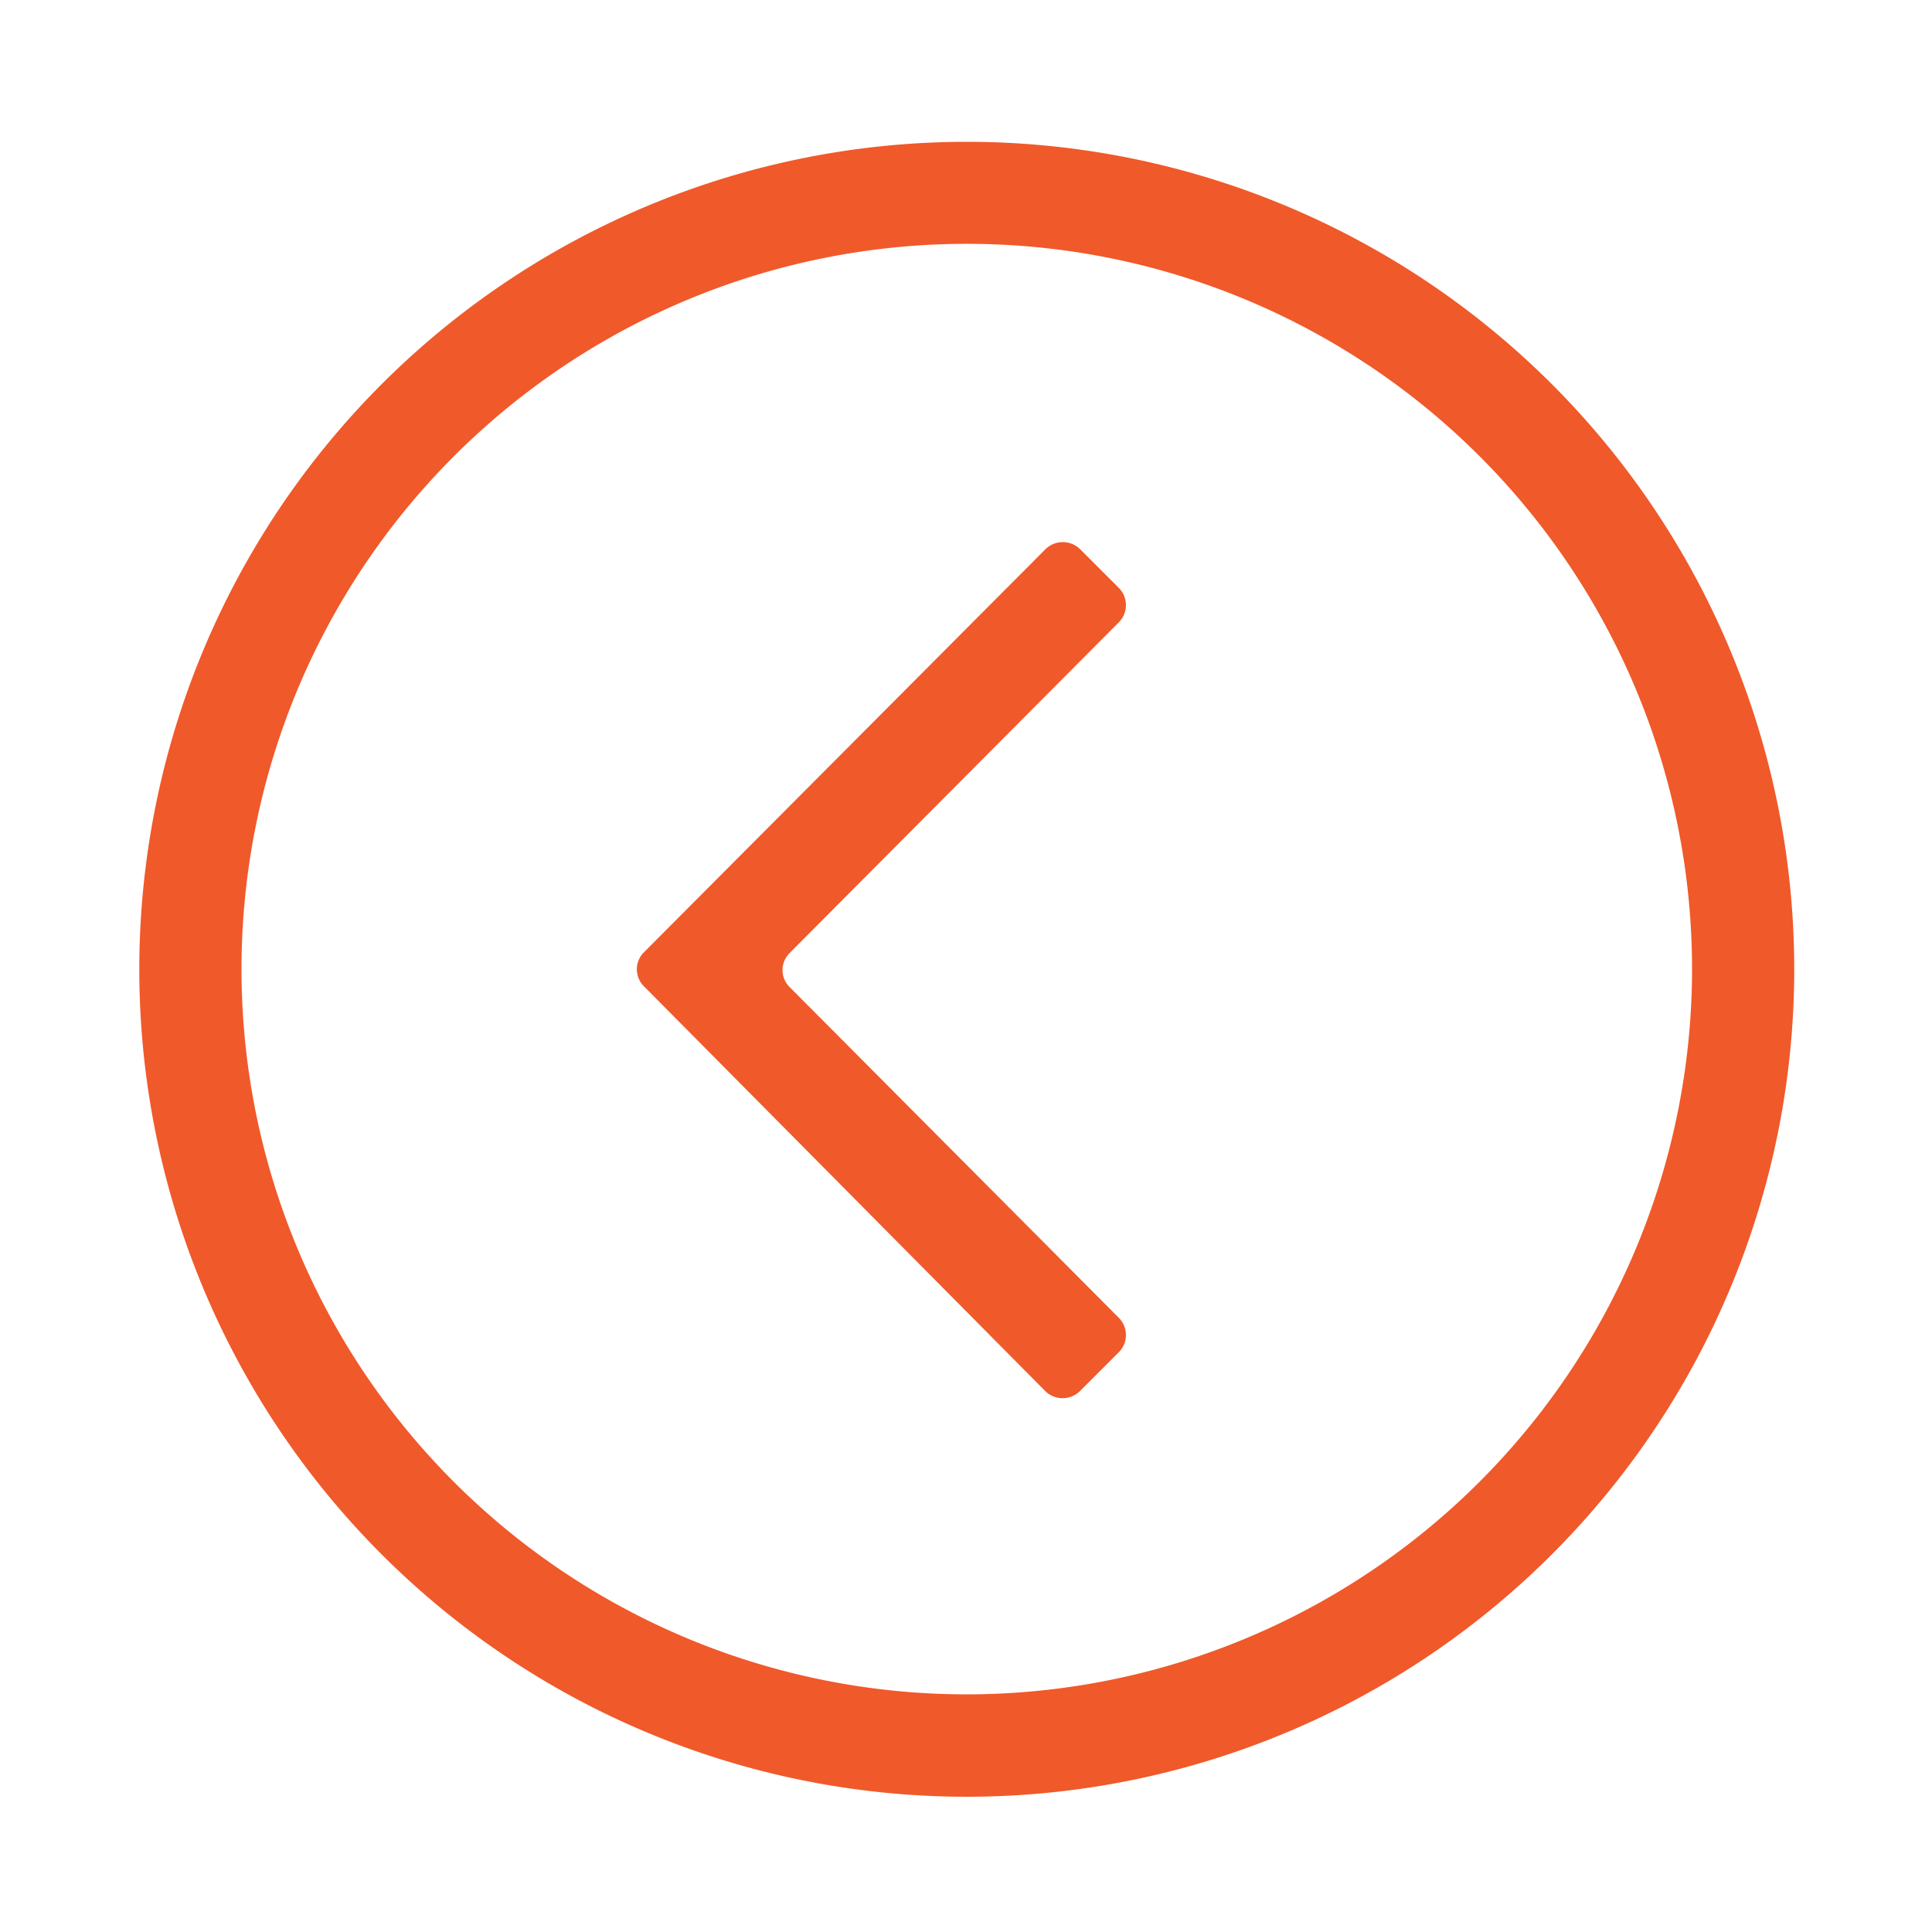 <svg id="Camada_1" data-name="Camada 1" xmlns="http://www.w3.org/2000/svg" viewBox="0 0 50 50"><defs><style>.cls-1{fill:#f0592a;}</style></defs><path class="cls-1" d="M40.16,9.94A21.41,21.41,0,0,0,9.88,40.23,21.41,21.41,0,1,0,40.16,9.94ZM25,43.85A18.77,18.77,0,1,1,43.79,25.08,18.78,18.78,0,0,1,25,43.85Z"/><path class="cls-1" d="M27.05,14.22,16.67,24.64a.62.62,0,0,0,0,.89L27.05,36a.64.64,0,0,0,.9,0l1-1a.63.63,0,0,0,0-.9l-8.51-8.55a.62.62,0,0,1,0-.89l8.51-8.55a.63.63,0,0,0,0-.9l-1-1A.64.64,0,0,0,27.05,14.22Z"/></svg>